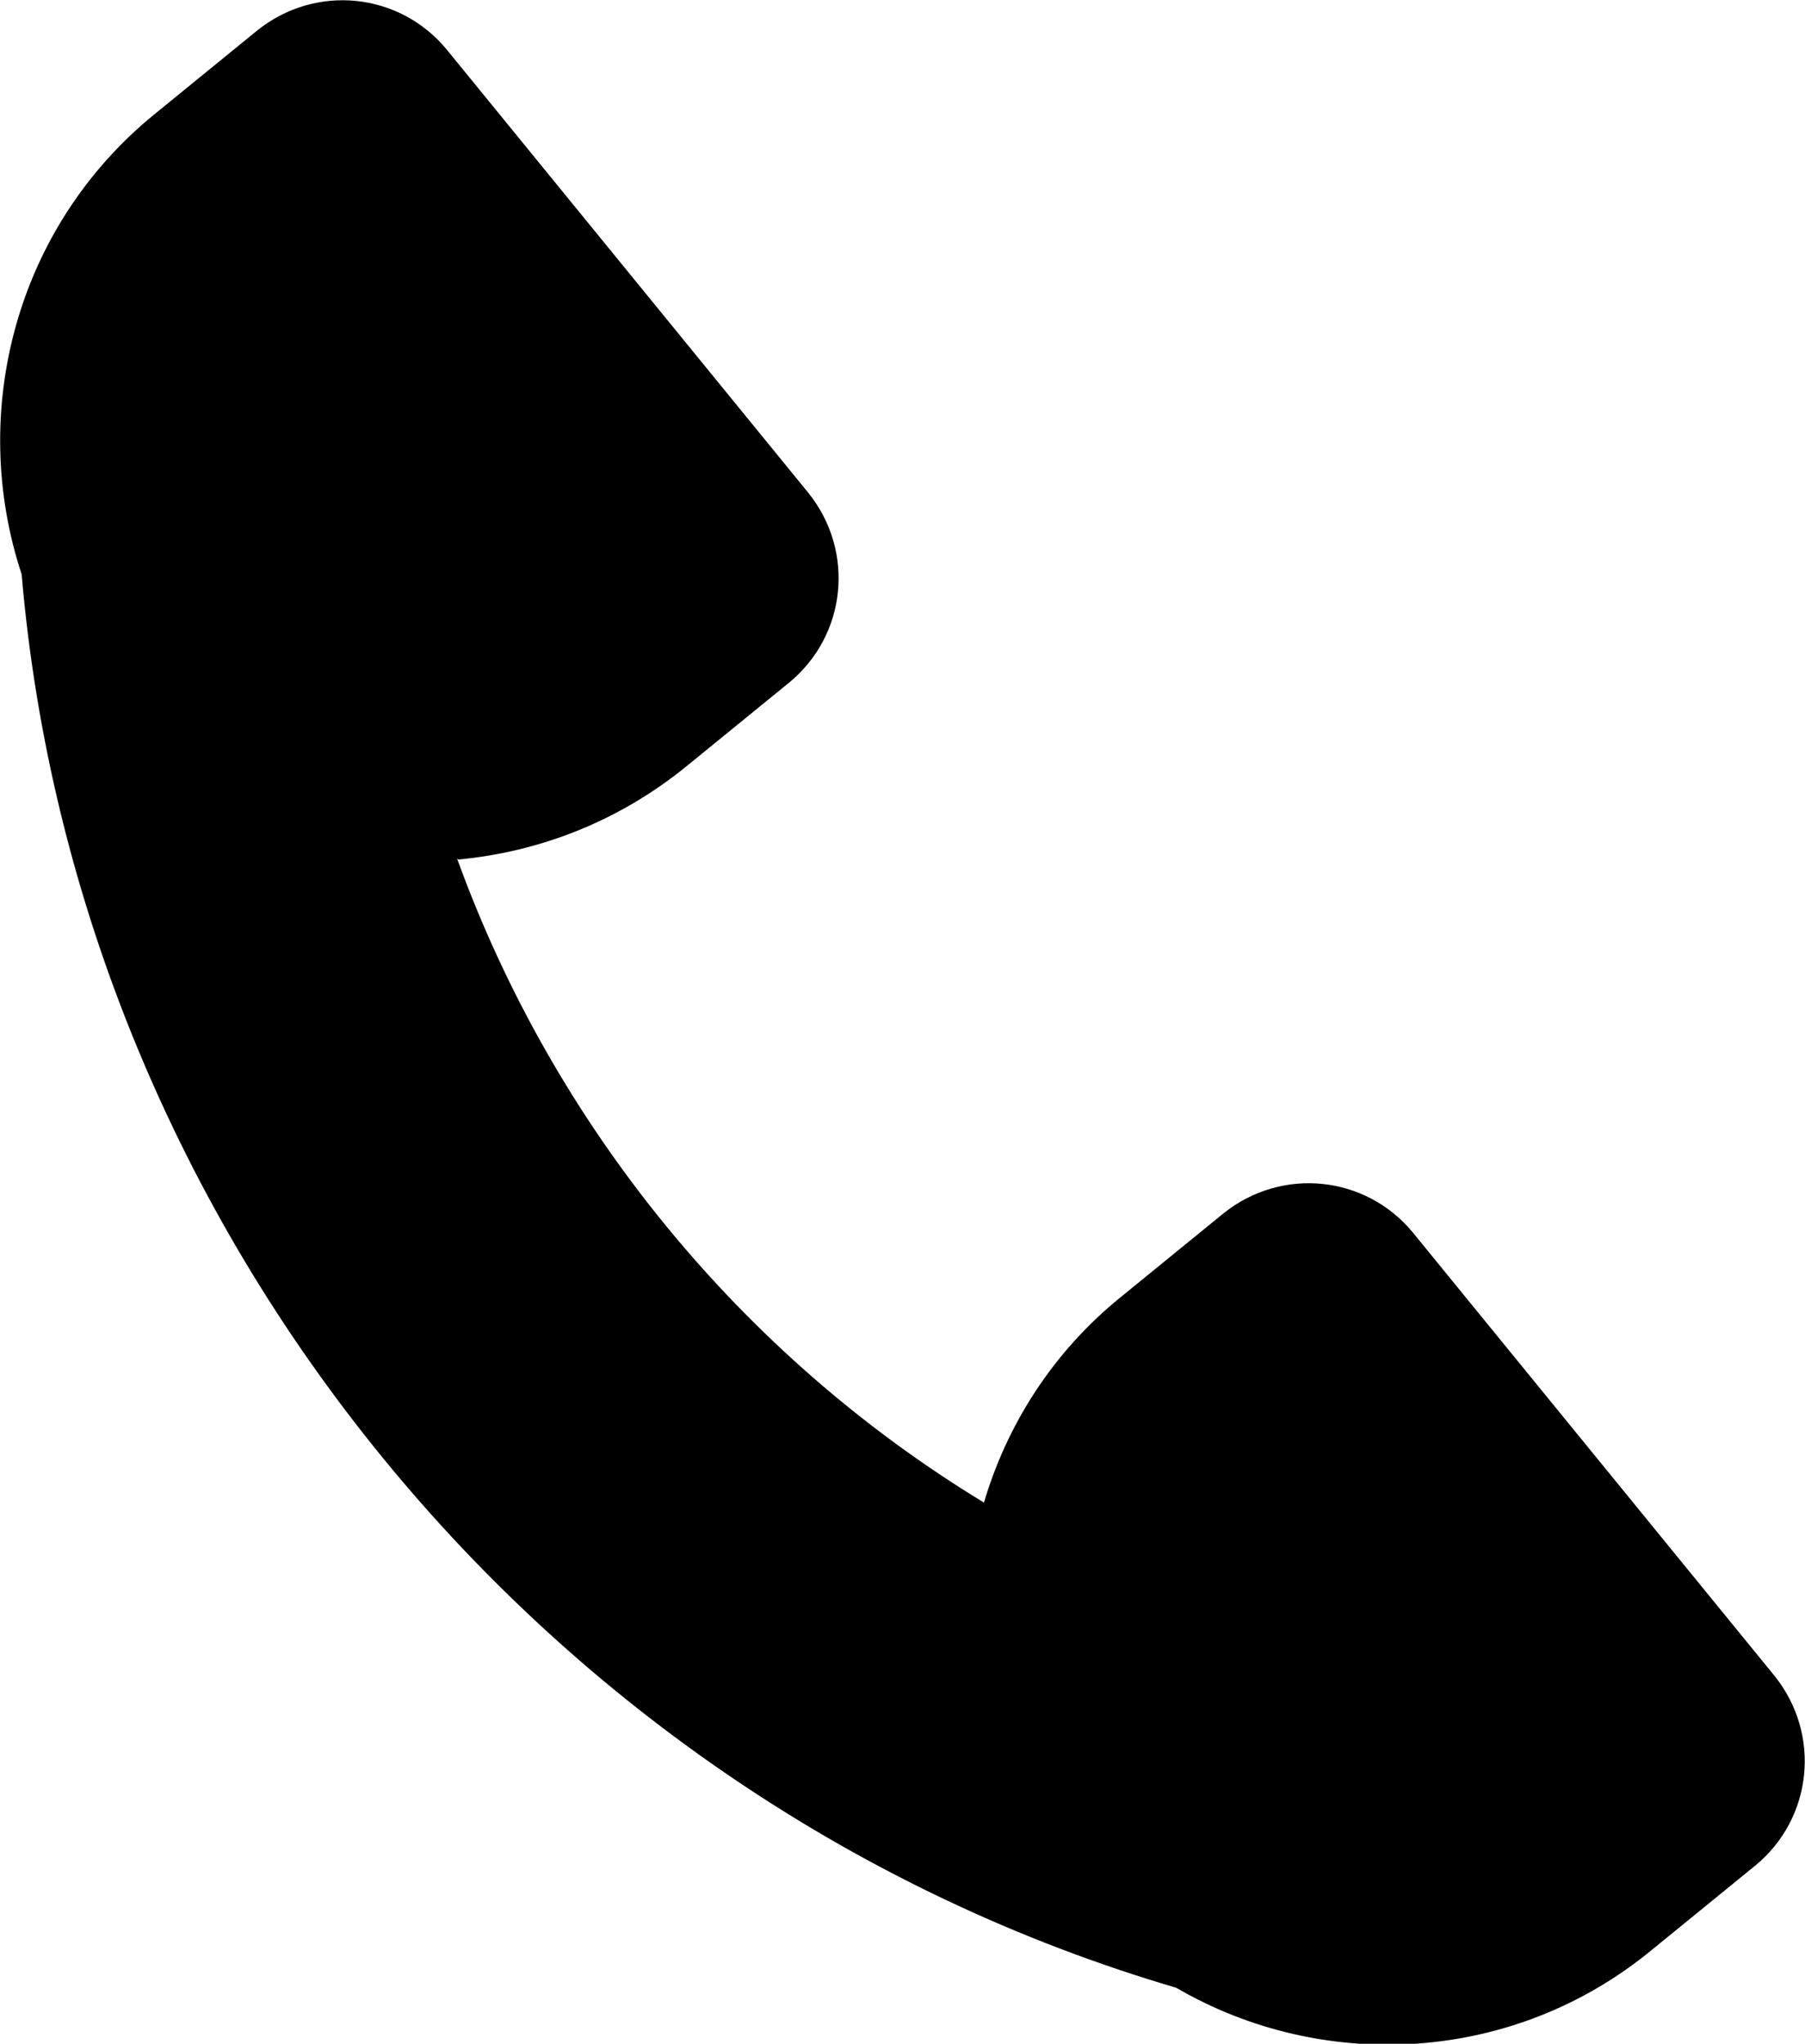 <?xml version="1.0" encoding="UTF-8"?>
<svg id="_레이어_2" data-name="레이어 2" xmlns="http://www.w3.org/2000/svg" viewBox="0 0 14.18 16.05">
  <defs>
    <style>
      .cls-1 {
        fill: #000;
        stroke-width: 0px;
      }
    </style>
  </defs>
  <g id="_레이어_1-2" data-name="레이어 1">
    <path class="cls-1" d="M3.6,6.75c.64-.06,1.26-.3,1.79-.73l.81-.66c.45-.37.52-1.03.15-1.49L3.51.39c-.37-.45-1.03-.52-1.49-.15l-.81.66C.12,1.79-.25,3.24.17,4.51c.44,5.16,4.1,9.64,9.07,11.1,1.15.67,2.65.6,3.74-.3l.81-.66c.45-.37.52-1.03.15-1.49l-2.84-3.48c-.37-.45-1.03-.52-1.49-.15l-.81.66c-.53.43-.89,1-1.07,1.61-1.91-1.16-3.38-2.96-4.14-5.06Z"/>
  </g>
</svg>